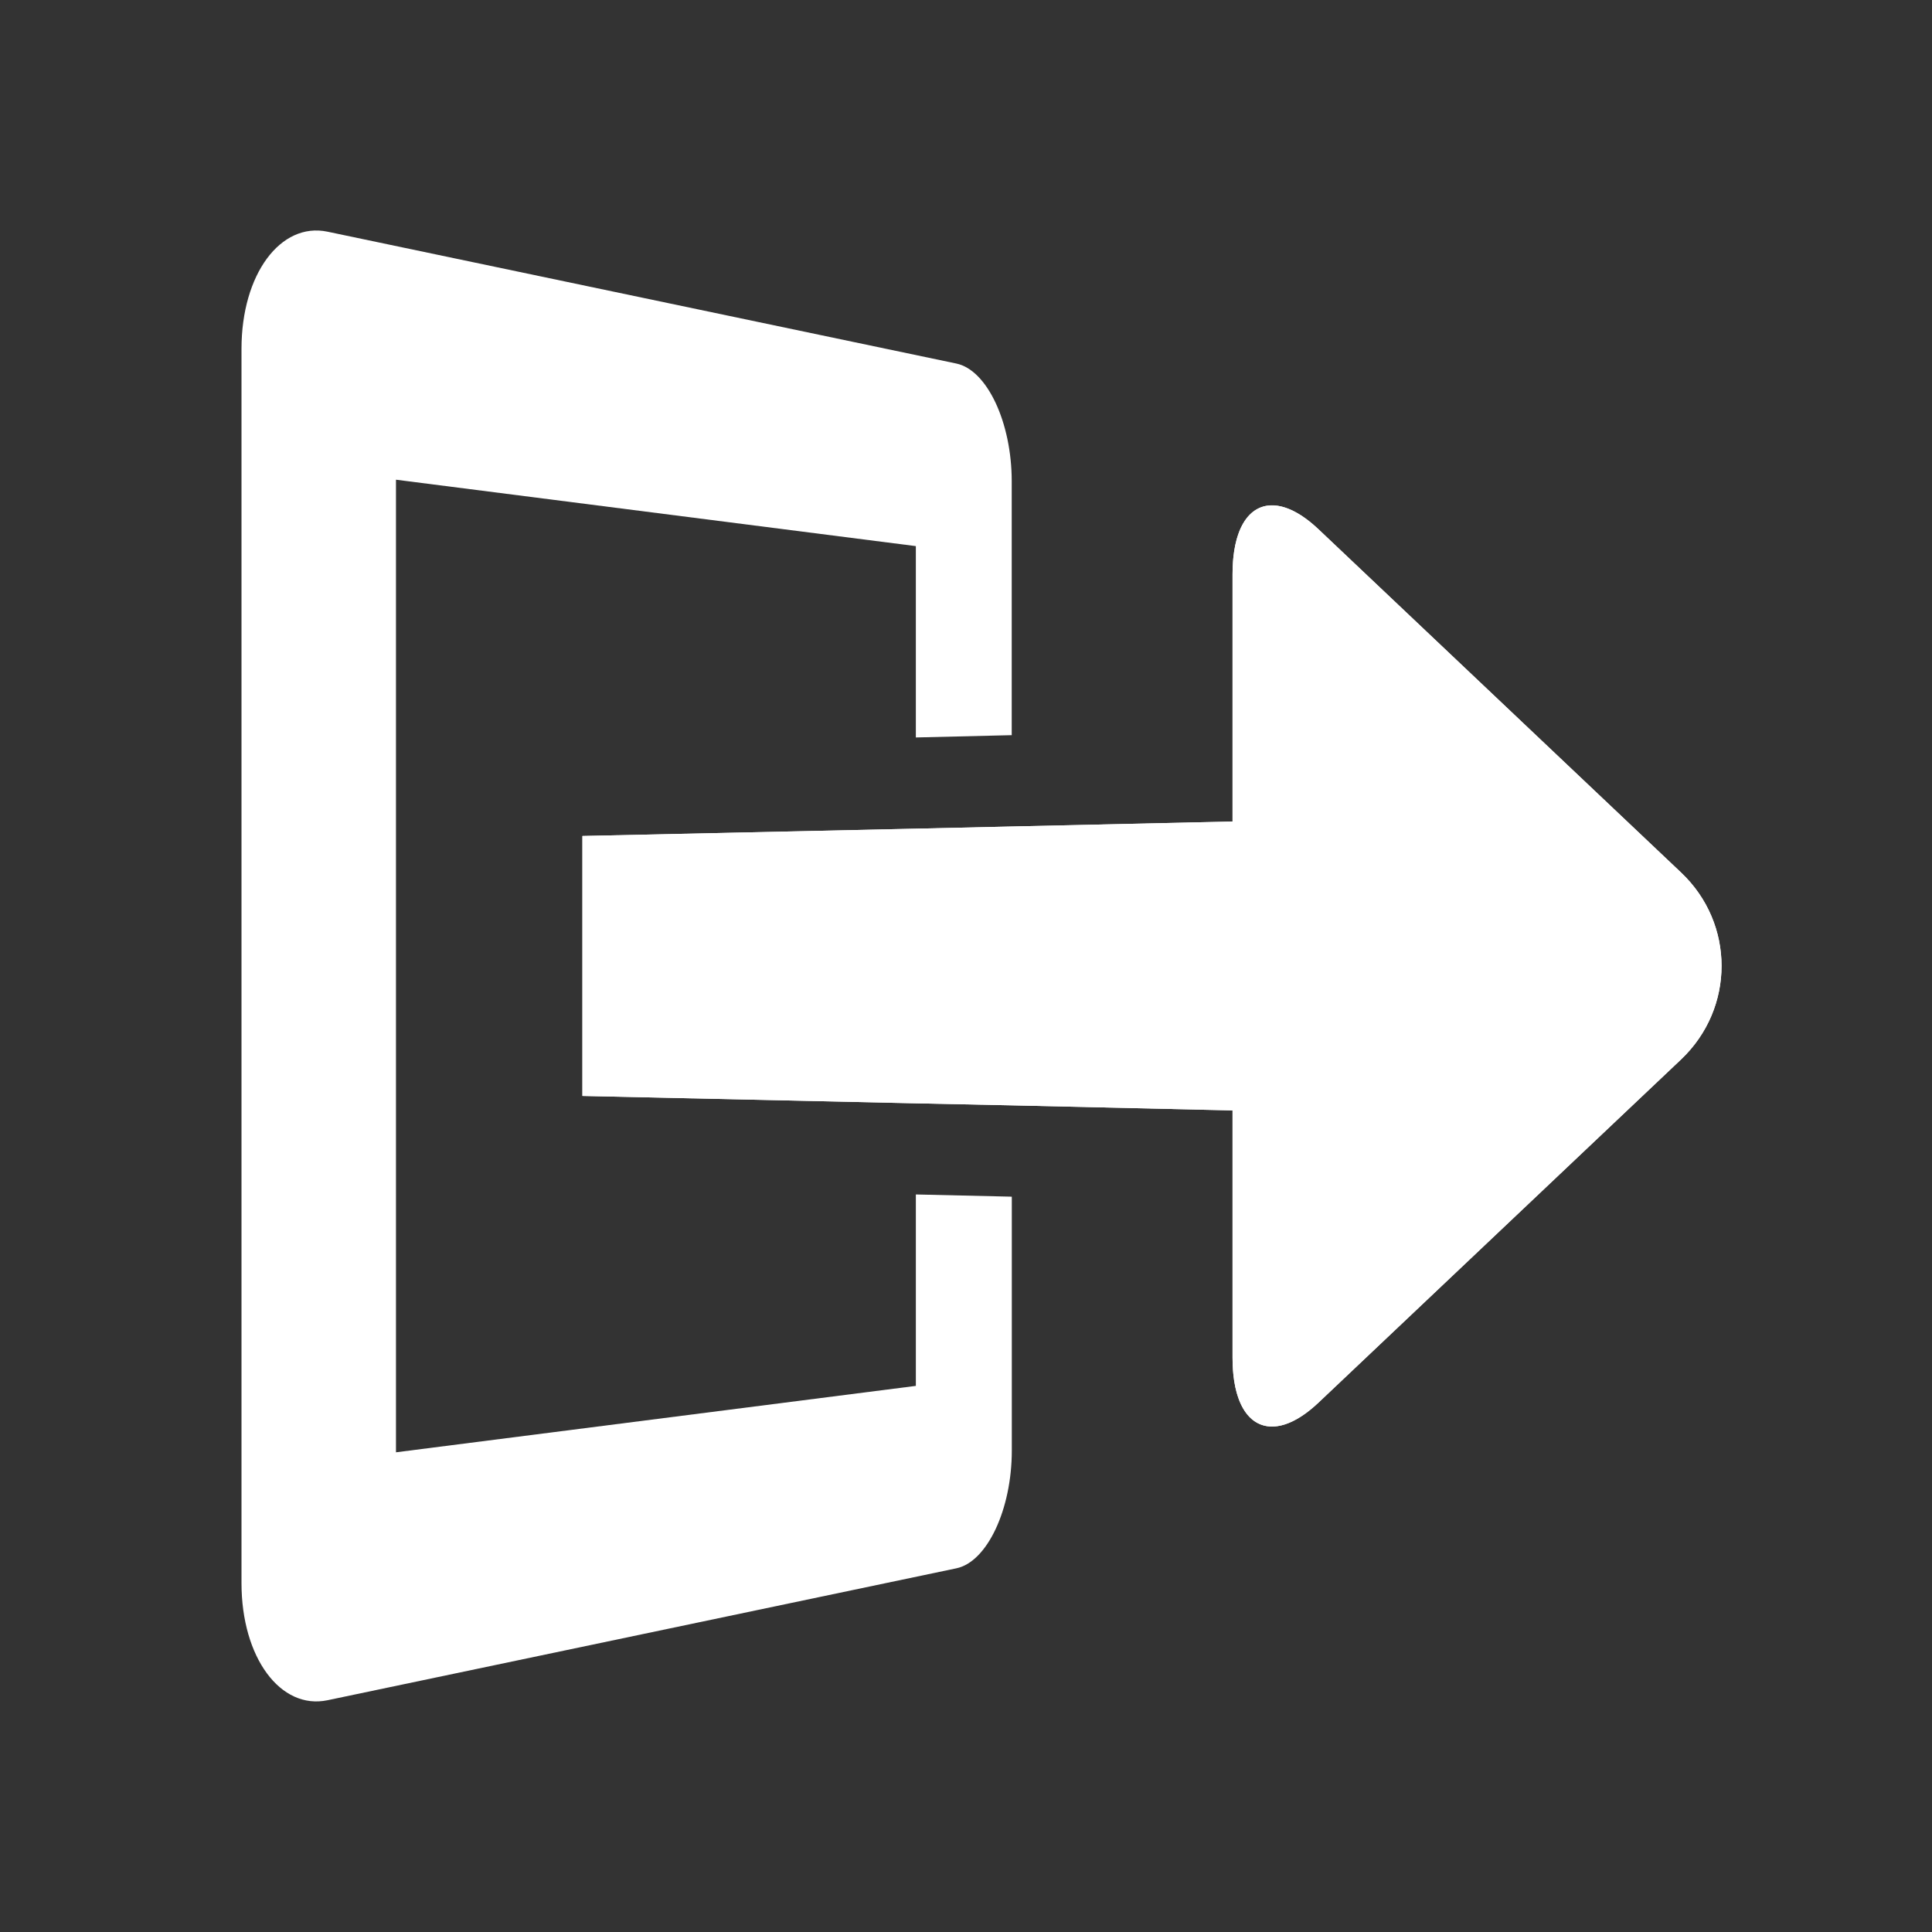 <?xml version="1.0" encoding="utf-8"?>
<!-- Generator: Adobe Illustrator 16.0.3, SVG Export Plug-In . SVG Version: 6.00 Build 0)  -->
<!DOCTYPE svg PUBLIC "-//W3C//DTD SVG 1.1//EN" "http://www.w3.org/Graphics/SVG/1.1/DTD/svg11.dtd">
<svg version="1.1" id="Ebene_1" xmlns="http://www.w3.org/2000/svg" xmlns:xlink="http://www.w3.org/1999/xlink" x="0px" y="0px"
	 width="24px" height="24px" viewBox="0 0 24 24" enable-background="new 0 0 24 24" xml:space="preserve">
<rect x="0" y="0" width="24" height="24" fill="#333333" stroke="none"/>
<path fill="none" d="M0,0h24v24H0V0z"/>
<g>
	<g>
		<path fill="#FFFFFF" d="M20.884,10.84l-4.505-4.265c-0.592-0.56-1.068-0.306-1.068,0.558v3.072l-2.74,0.062l-1.192,0.027
			l-4.144,0.091v3.229l4.144,0.092l1.192,0.025l2.74,0.063v3.073c0,0.862,0.478,1.116,1.068,0.557l4.505-4.264
			C21.553,12.523,21.553,11.474,20.884,10.84z"/>
		<g>
			<path fill="#FFFFFF" d="M20.884,10.84l-4.505-4.265c-0.213-0.202-0.411-0.297-0.578-0.297c-0.296,0-0.49,0.303-0.49,0.855v3.072
				l-2.74,0.062l-1.192,0.027l-4.144,0.091v3.229l4.144,0.092l1.192,0.025l2.74,0.063v3.073c0,0.553,0.194,0.854,0.49,0.854
				c0.167,0,0.365-0.097,0.578-0.298l4.505-4.264C21.553,12.523,21.553,11.474,20.884,10.84z"/>
			<path fill="#FFFFFF" d="M11.377,14.838v2.378l-6.458,0.825V5.959l6.458,0.825v2.377l1.168-0.028h0.023V5.979
				c0-0.729-0.305-1.383-0.688-1.463L4.068,2.878C3.485,2.756,3,3.407,3,4.333v15.333c0,0.926,0.485,1.577,1.068,1.455l7.813-1.639
				c0.382-0.08,0.688-0.733,0.688-1.463v-3.153l-0.023-0.001L11.377,14.838z"/>
		</g>
	</g>
</g>
</svg>
